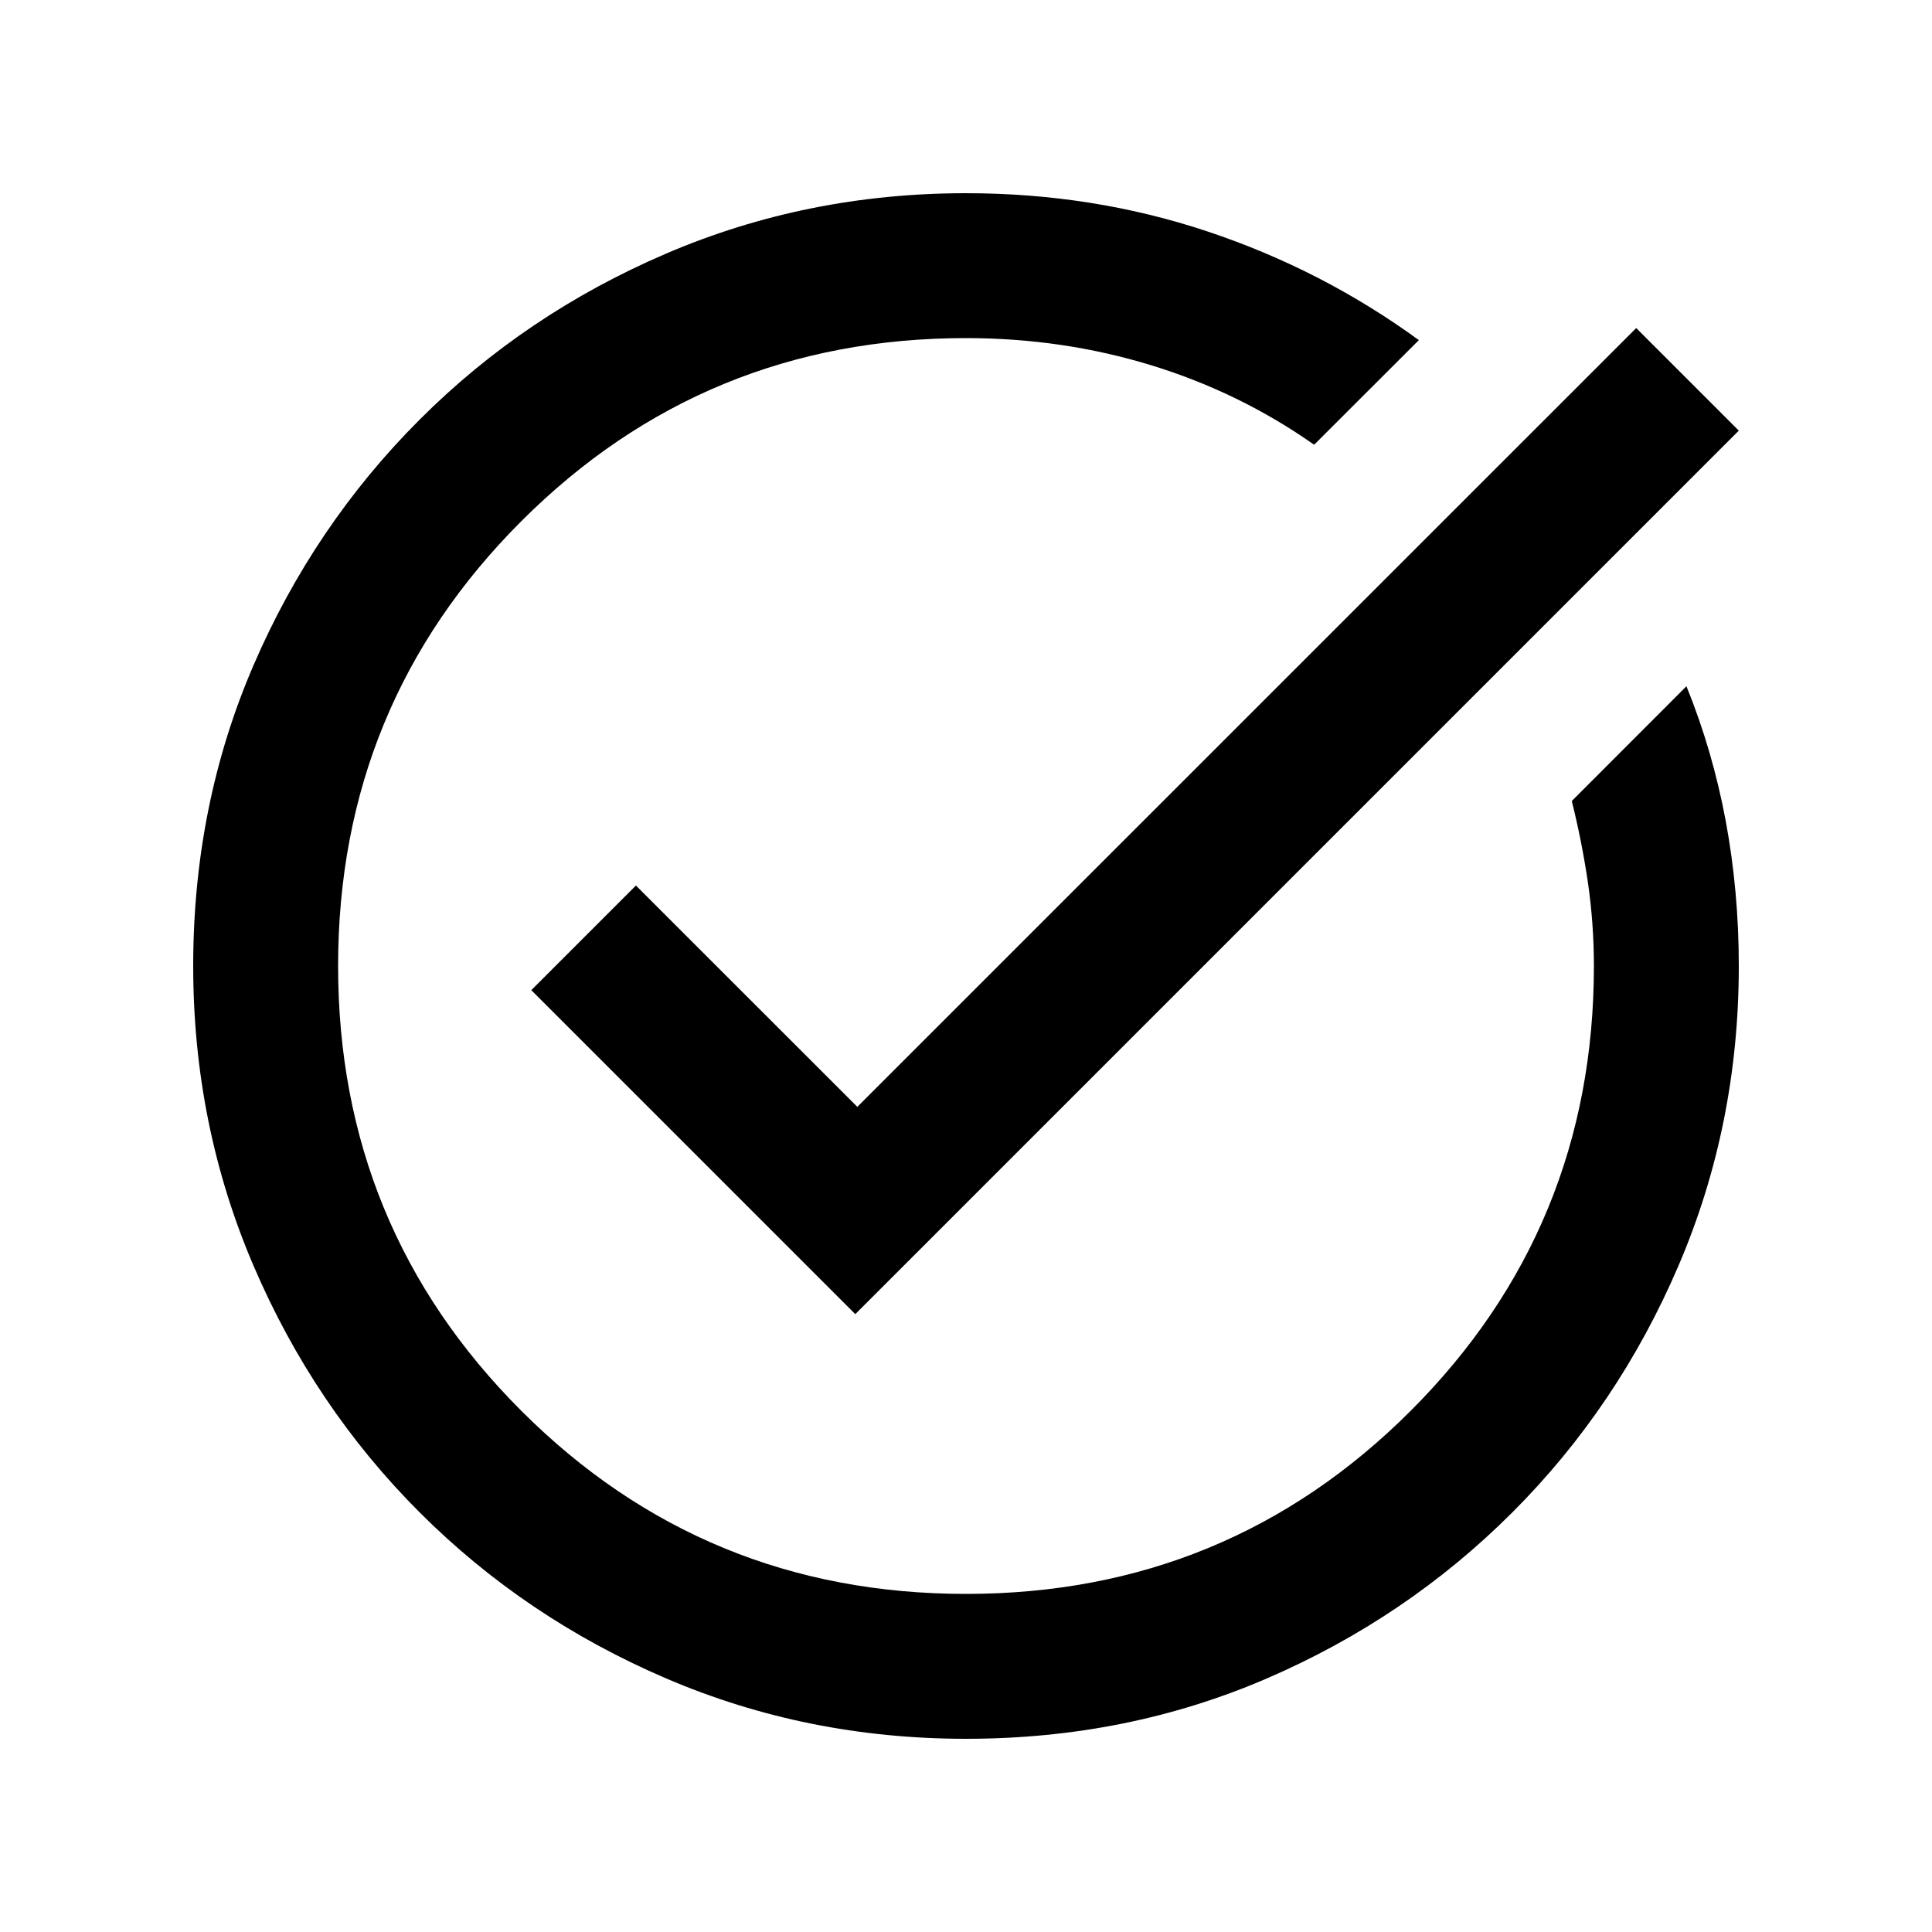 <svg height="20" width="20" xmlns="http://www.w3.org/2000/svg">
	<path d="M10 18q-1.646 0-3.104-.625-1.458-.625-2.552-1.719t-1.719-2.552Q2 11.646 2 10q0-1.667.625-3.115.625-1.447 1.719-2.541Q5.438 3.25 6.896 2.625T10 2q1.312 0 2.5.396t2.188 1.125l-1.084 1.083q-.771-.542-1.687-.823Q11 3.5 10 3.5q-2.708 0-4.604 1.896T3.5 10q0 2.708 1.896 4.604T10 16.5q2.708 0 4.604-1.896T16.5 10q0-.438-.062-.865-.063-.427-.167-.843l1.187-1.188q.271.667.407 1.396Q18 9.229 18 10q0 1.646-.625 3.104-.625 1.458-1.719 2.552t-2.541 1.719Q11.667 18 10 18Zm-1.146-4.396L5.5 10.25l1.083-1.083 2.292 2.291 8.063-8.062L18 4.458Z" />
</svg>